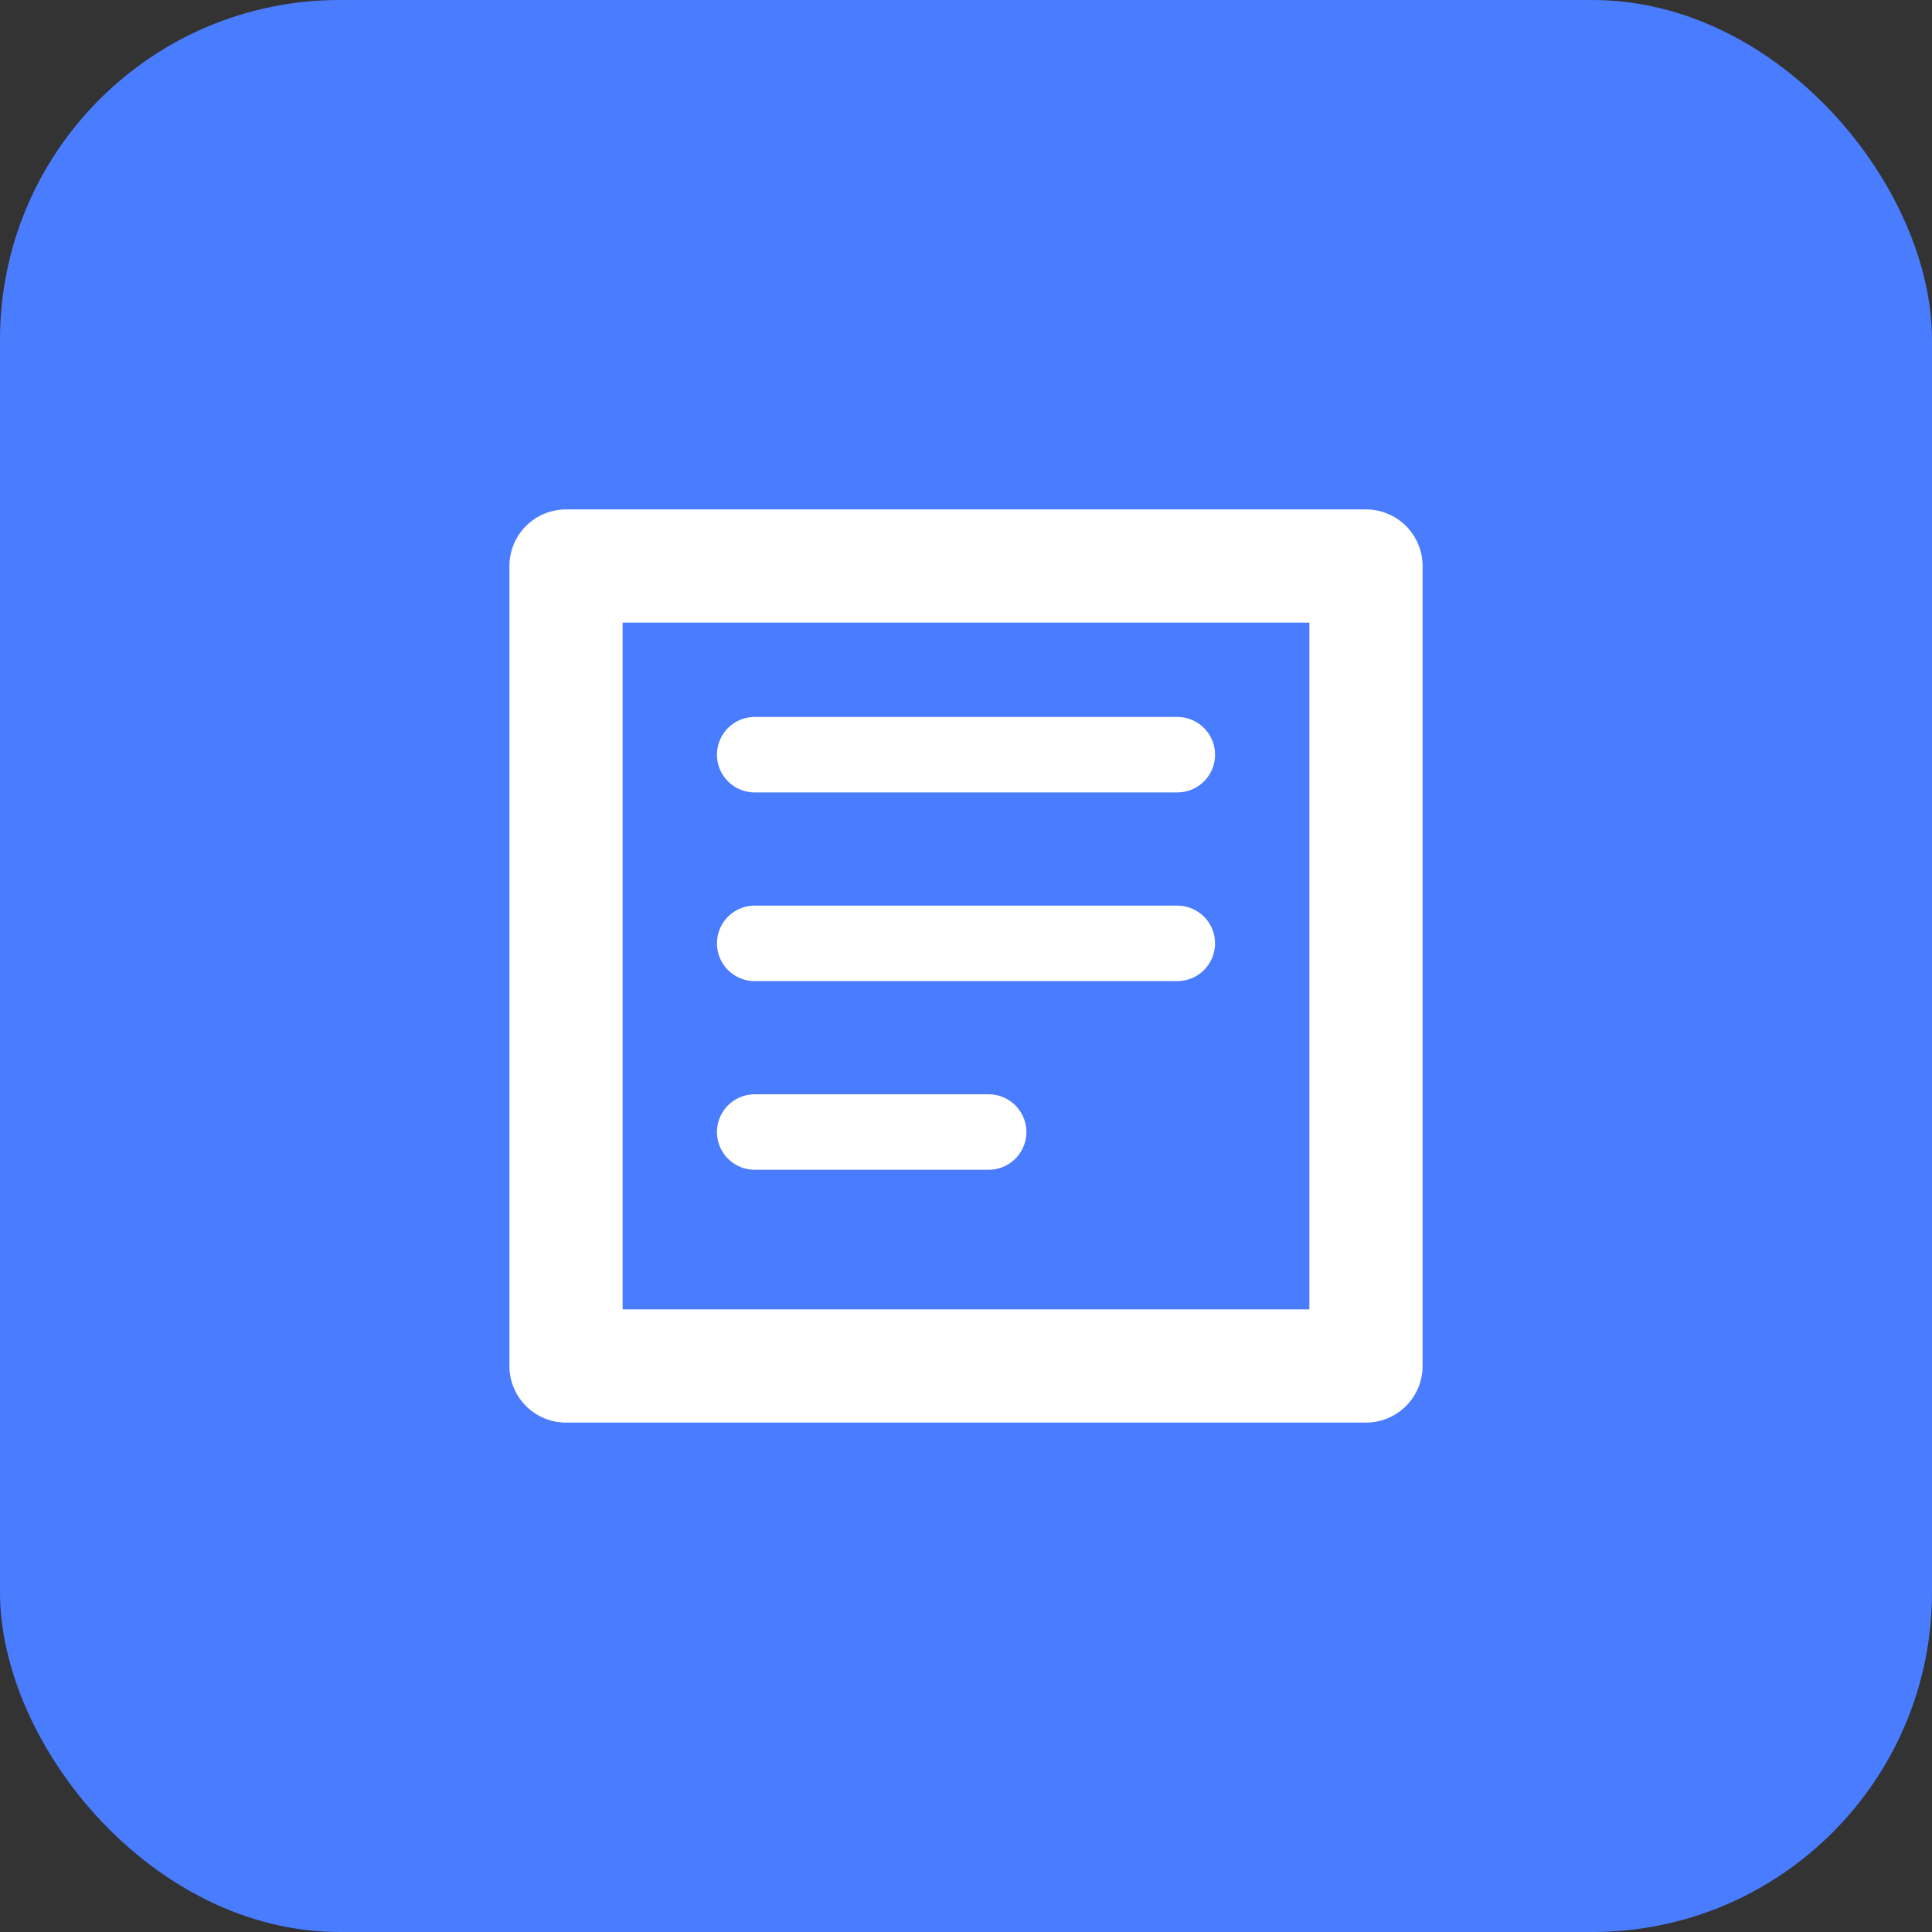 <?xml version="1.0" encoding="UTF-8" standalone="no"?>
<svg width="1024" height="1024" viewBox="0 0 1024 1024" fill="none" xmlns="http://www.w3.org/2000/svg">
  <rect x="0" y="0" width="1024" height="1024" fill="#333333" stroke="none"/>
  <rect width="1024" height="1024" rx="180" fill="#4A7CFF"/>
  <path d="M300 300 L724 300 L724 724 L300 724 Z" stroke="white" stroke-width="60" stroke-linejoin="round"/>
  <path d="M400 400 L624 400" stroke="white" stroke-width="40" stroke-linecap="round"/>
  <path d="M400 500 L624 500" stroke="white" stroke-width="40" stroke-linecap="round"/>
  <path d="M400 600 L524 600" stroke="white" stroke-width="40" stroke-linecap="round"/>
</svg>